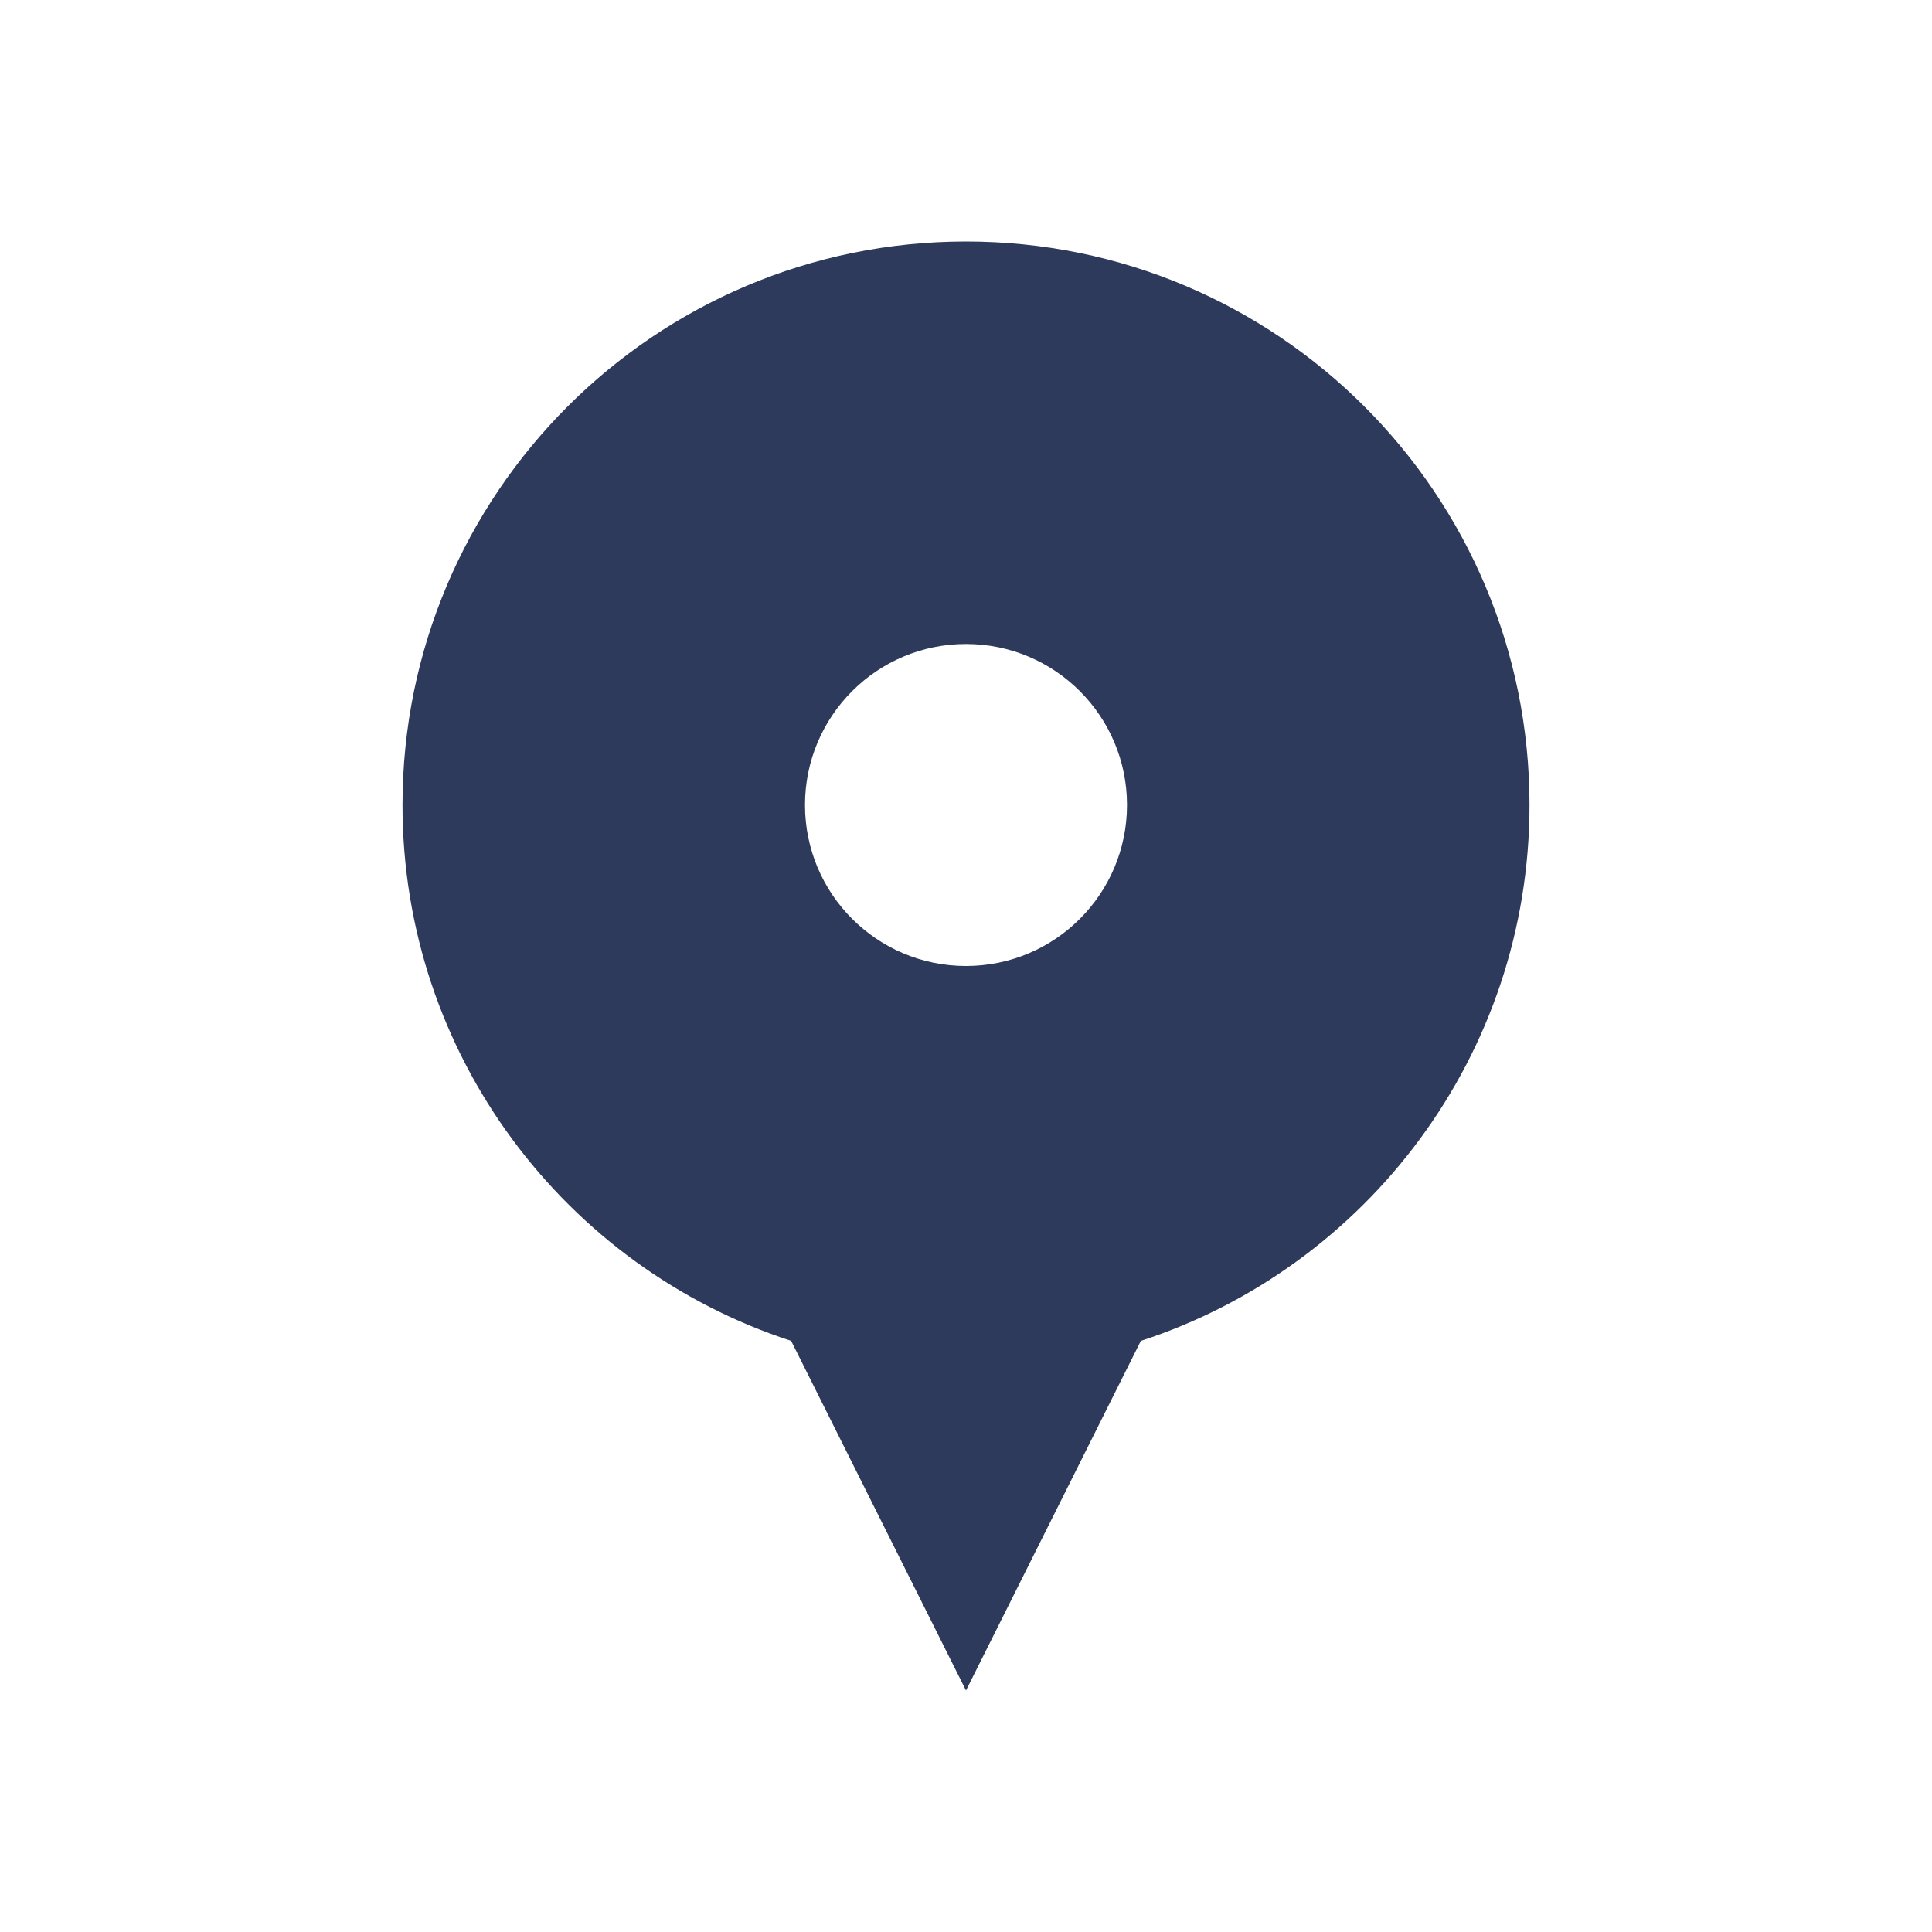 <svg width="24" height="24" viewBox="0 0 24 24" fill="none" xmlns="http://www.w3.org/2000/svg">
<path fill-rule="evenodd" clip-rule="evenodd" d="M14.172 16.657C16.975 15.743 19 13.108 19 10C19 6.134 15.866 3 12 3C8.134 3 5 6.134 5 10C5 13.108 7.025 15.743 9.828 16.657L12 21L14.172 16.657ZM12 12C13.105 12 14 11.105 14 10C14 8.895 13.105 8 12 8C10.895 8 10 8.895 10 10C10 11.105 10.895 12 12 12Z" fill="#2E3A5B"/>
</svg>

